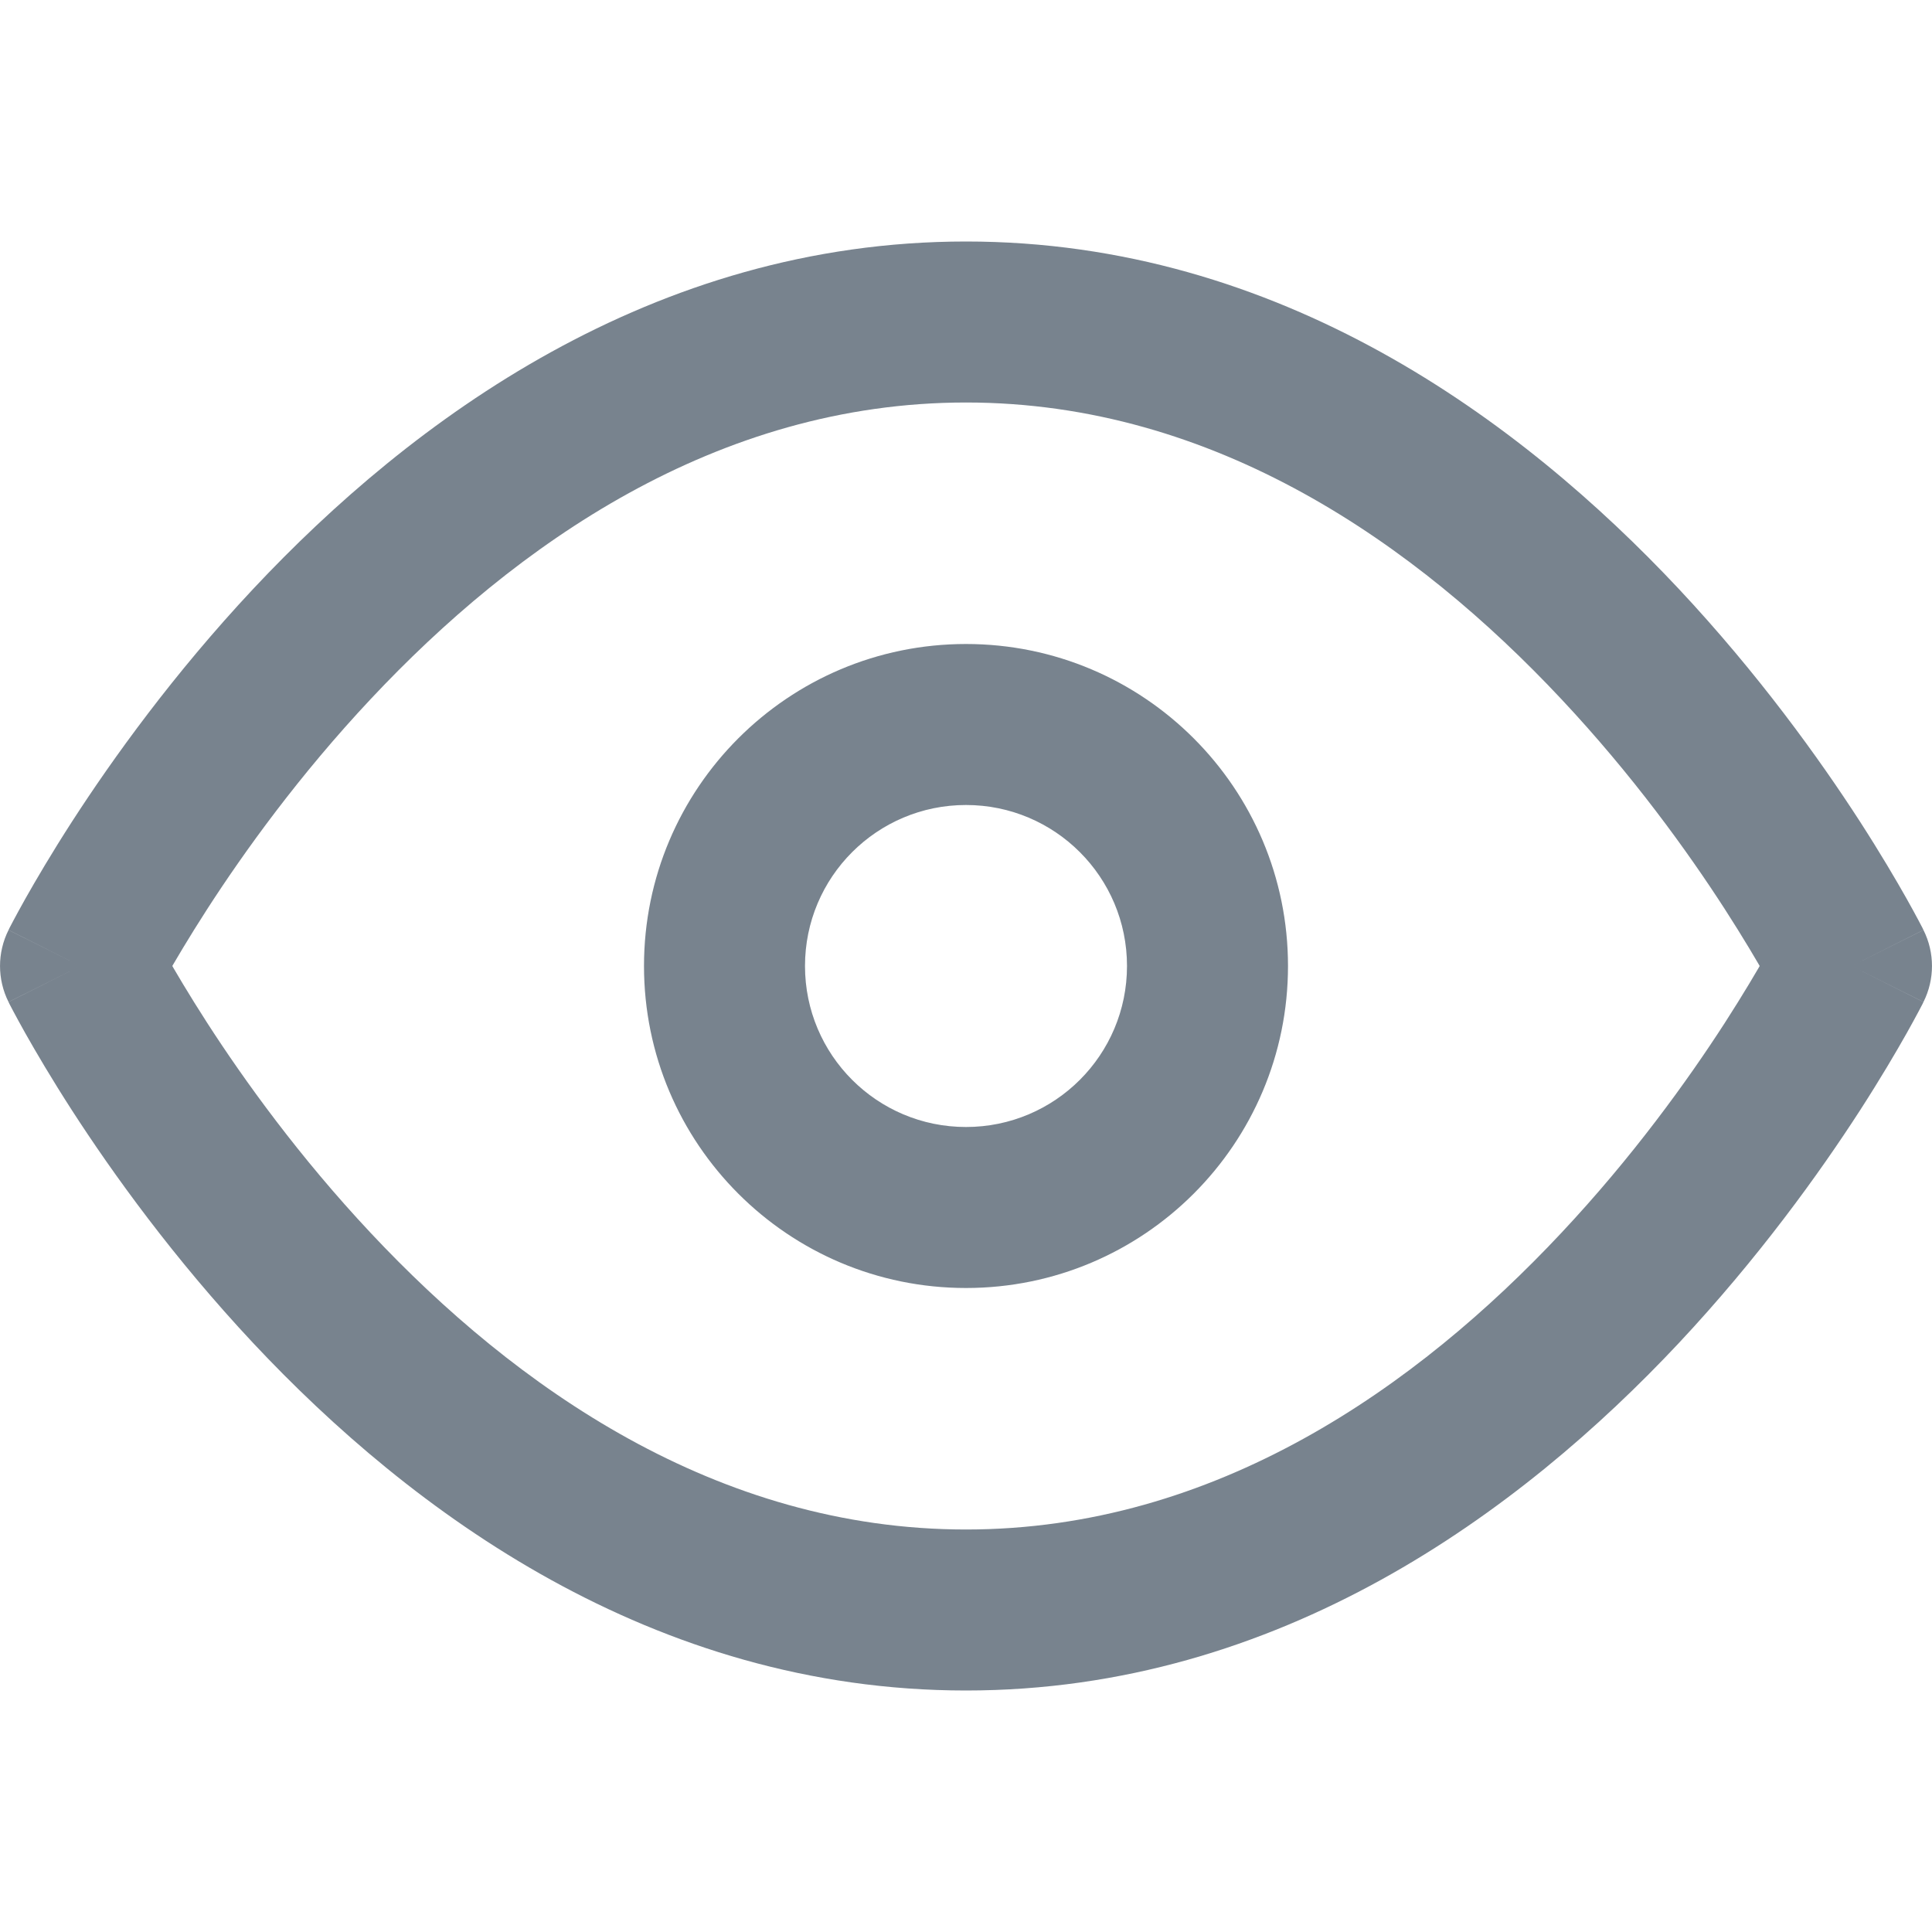 <svg width="24" height="24" viewBox="0 0 24 24" fill="none" xmlns="http://www.w3.org/2000/svg">
    <path
        d="M1 12L0.106 11.553C-0.035 11.834 -0.035 12.166 0.106 12.447L1 12ZM23 12L23.894 12.447C24.035 12.166 24.035 11.834 23.894 11.553L23 12ZM1 12C1.894 12.447 1.894 12.447 1.894 12.448C1.894 12.448 1.894 12.448 1.894 12.448C1.894 12.448 1.894 12.448 1.894 12.448C1.894 12.448 1.894 12.447 1.895 12.446C1.896 12.444 1.898 12.44 1.901 12.434C1.907 12.423 1.917 12.404 1.931 12.378C1.958 12.326 2 12.248 2.057 12.146C2.171 11.943 2.345 11.649 2.574 11.293C3.035 10.579 3.718 9.629 4.605 8.684C6.396 6.774 8.9 5 12 5V3C8.1 3 5.104 5.226 3.145 7.316C2.157 8.371 1.402 9.421 0.894 10.207C0.64 10.601 0.446 10.932 0.314 11.166C0.248 11.283 0.198 11.377 0.163 11.442C0.145 11.475 0.132 11.501 0.122 11.52C0.118 11.529 0.114 11.537 0.111 11.542C0.11 11.545 0.108 11.547 0.108 11.549C0.107 11.55 0.107 11.55 0.106 11.551C0.106 11.552 0.106 11.552 0.106 11.552C0.106 11.552 0.106 11.553 1 12ZM12 5C15.101 5 17.605 6.774 19.395 8.684C20.282 9.629 20.965 10.579 21.426 11.293C21.655 11.649 21.829 11.943 21.943 12.146C22 12.248 22.042 12.326 22.07 12.378C22.083 12.404 22.093 12.423 22.099 12.434C22.102 12.44 22.104 12.444 22.105 12.446C22.106 12.447 22.106 12.448 22.106 12.448C22.106 12.448 22.106 12.448 22.106 12.448C22.106 12.448 22.106 12.448 22.106 12.448C22.106 12.447 22.106 12.447 23 12C23.894 11.553 23.894 11.552 23.894 11.552C23.894 11.552 23.894 11.552 23.894 11.551C23.893 11.55 23.893 11.55 23.892 11.549C23.892 11.547 23.89 11.545 23.889 11.542C23.886 11.537 23.882 11.529 23.878 11.52C23.868 11.501 23.855 11.475 23.837 11.442C23.802 11.377 23.752 11.283 23.686 11.166C23.554 10.932 23.36 10.601 23.106 10.207C22.598 9.421 21.843 8.371 20.855 7.316C18.895 5.226 15.899 3 12 3V5ZM23 12C22.106 11.553 22.106 11.553 22.106 11.552C22.106 11.552 22.106 11.552 22.106 11.552C22.106 11.552 22.106 11.552 22.106 11.552C22.106 11.552 22.106 11.553 22.105 11.554C22.104 11.556 22.102 11.56 22.099 11.566C22.093 11.577 22.083 11.596 22.07 11.622C22.042 11.674 22 11.752 21.943 11.854C21.829 12.057 21.655 12.351 21.426 12.707C20.965 13.421 20.282 14.371 19.395 15.316C17.605 17.226 15.101 19 12 19V21C15.899 21 18.895 18.774 20.855 16.684C21.843 15.629 22.598 14.579 23.106 13.793C23.36 13.399 23.554 13.068 23.686 12.834C23.752 12.717 23.802 12.623 23.837 12.558C23.855 12.525 23.868 12.499 23.878 12.48C23.882 12.471 23.886 12.463 23.889 12.458C23.89 12.455 23.892 12.453 23.892 12.451C23.893 12.45 23.893 12.45 23.894 12.449C23.894 12.448 23.894 12.448 23.894 12.448C23.894 12.448 23.894 12.447 23 12ZM12 19C8.9 19 6.396 17.226 4.605 15.316C3.718 14.371 3.035 13.421 2.574 12.707C2.345 12.351 2.171 12.057 2.057 11.854C2 11.752 1.958 11.674 1.931 11.622C1.917 11.596 1.907 11.577 1.901 11.566C1.898 11.56 1.896 11.556 1.895 11.554C1.894 11.553 1.894 11.552 1.894 11.552C1.894 11.552 1.894 11.552 1.894 11.552C1.894 11.552 1.894 11.552 1.894 11.552C1.894 11.553 1.894 11.553 1 12C0.106 12.447 0.106 12.448 0.106 12.448C0.106 12.448 0.106 12.448 0.106 12.449C0.107 12.45 0.107 12.45 0.108 12.451C0.108 12.453 0.11 12.455 0.111 12.458C0.114 12.463 0.118 12.471 0.122 12.48C0.132 12.499 0.145 12.525 0.163 12.558C0.198 12.623 0.248 12.717 0.314 12.834C0.446 13.068 0.64 13.399 0.894 13.793C1.402 14.579 2.157 15.629 3.145 16.684C5.104 18.774 8.1 21 12 21V19ZM14 12C14 13.105 13.105 14 12 14V16C14.209 16 16 14.209 16 12H14ZM12 14C10.895 14 10 13.105 10 12H8C8 14.209 9.791 16 12 16V14ZM10 12C10 10.895 10.895 10 12 10V8C9.791 8 8 9.791 8 12H10ZM12 10C13.105 10 14 10.895 14 12H16C16 9.791 14.209 8 12 8V10Z"
        fill="#78838E" />
</svg>
